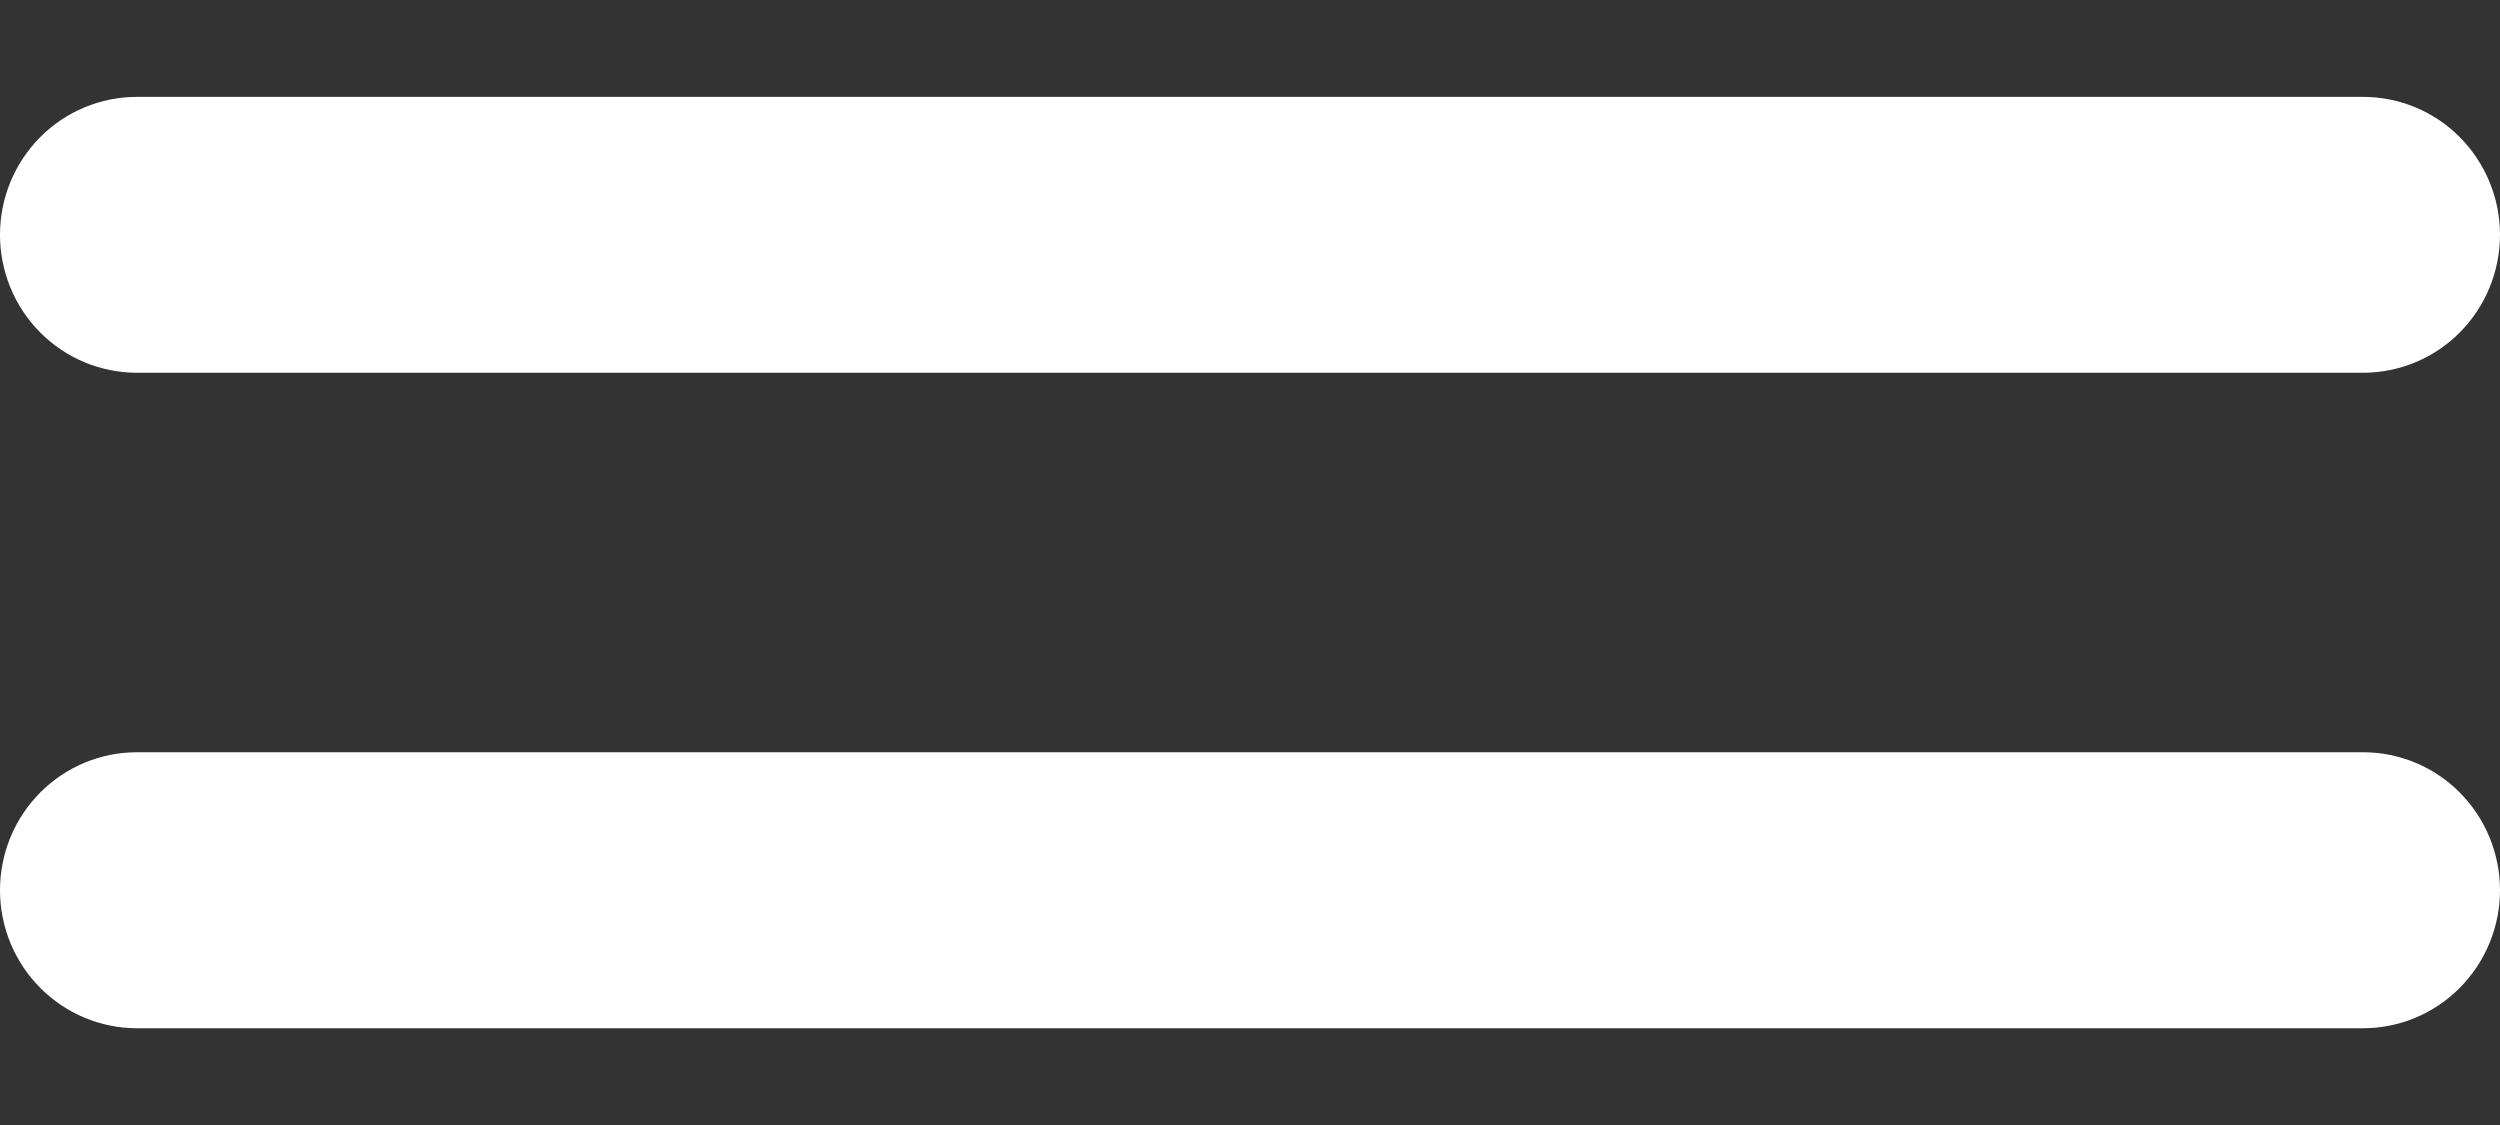 <svg width="20" height="9" viewBox="0 0 20 9" fill="none" xmlns="http://www.w3.org/2000/svg">
<rect x="0" y="0" width="20" height="9" fill="#333333" stroke="none"/>
<g clip-path="url(#clip0_371_3816)">
<path d="M18.904 8.226H1.096C0.805 8.226 0.526 8.109 0.321 7.902C0.115 7.695 0 7.414 0 7.122C0 6.829 0.115 6.548 0.321 6.341C0.526 6.134 0.805 6.018 1.096 6.018H18.904C19.195 6.018 19.474 6.134 19.679 6.341C19.884 6.548 20 6.829 20 7.122C20 7.414 19.884 7.695 19.679 7.902C19.474 8.109 19.195 8.226 18.904 8.226Z" fill="white"/>
<path d="M18.904 2.982H1.096C0.805 2.982 0.526 2.866 0.321 2.659C0.115 2.452 0 2.171 0 1.878C0 1.586 0.115 1.305 0.321 1.098C0.526 0.891 0.805 0.775 1.096 0.775L18.904 0.775C19.195 0.775 19.474 0.891 19.679 1.098C19.884 1.305 20 1.586 20 1.878C20 2.171 19.884 2.452 19.679 2.659C19.474 2.866 19.195 2.982 18.904 2.982Z" fill="white"/>
</g>
<defs>
<clipPath id="clip0_371_3816">
<rect width="20" height="7.451" fill="white" transform="translate(0 0.775)"/>
</clipPath>
</defs>
</svg>
